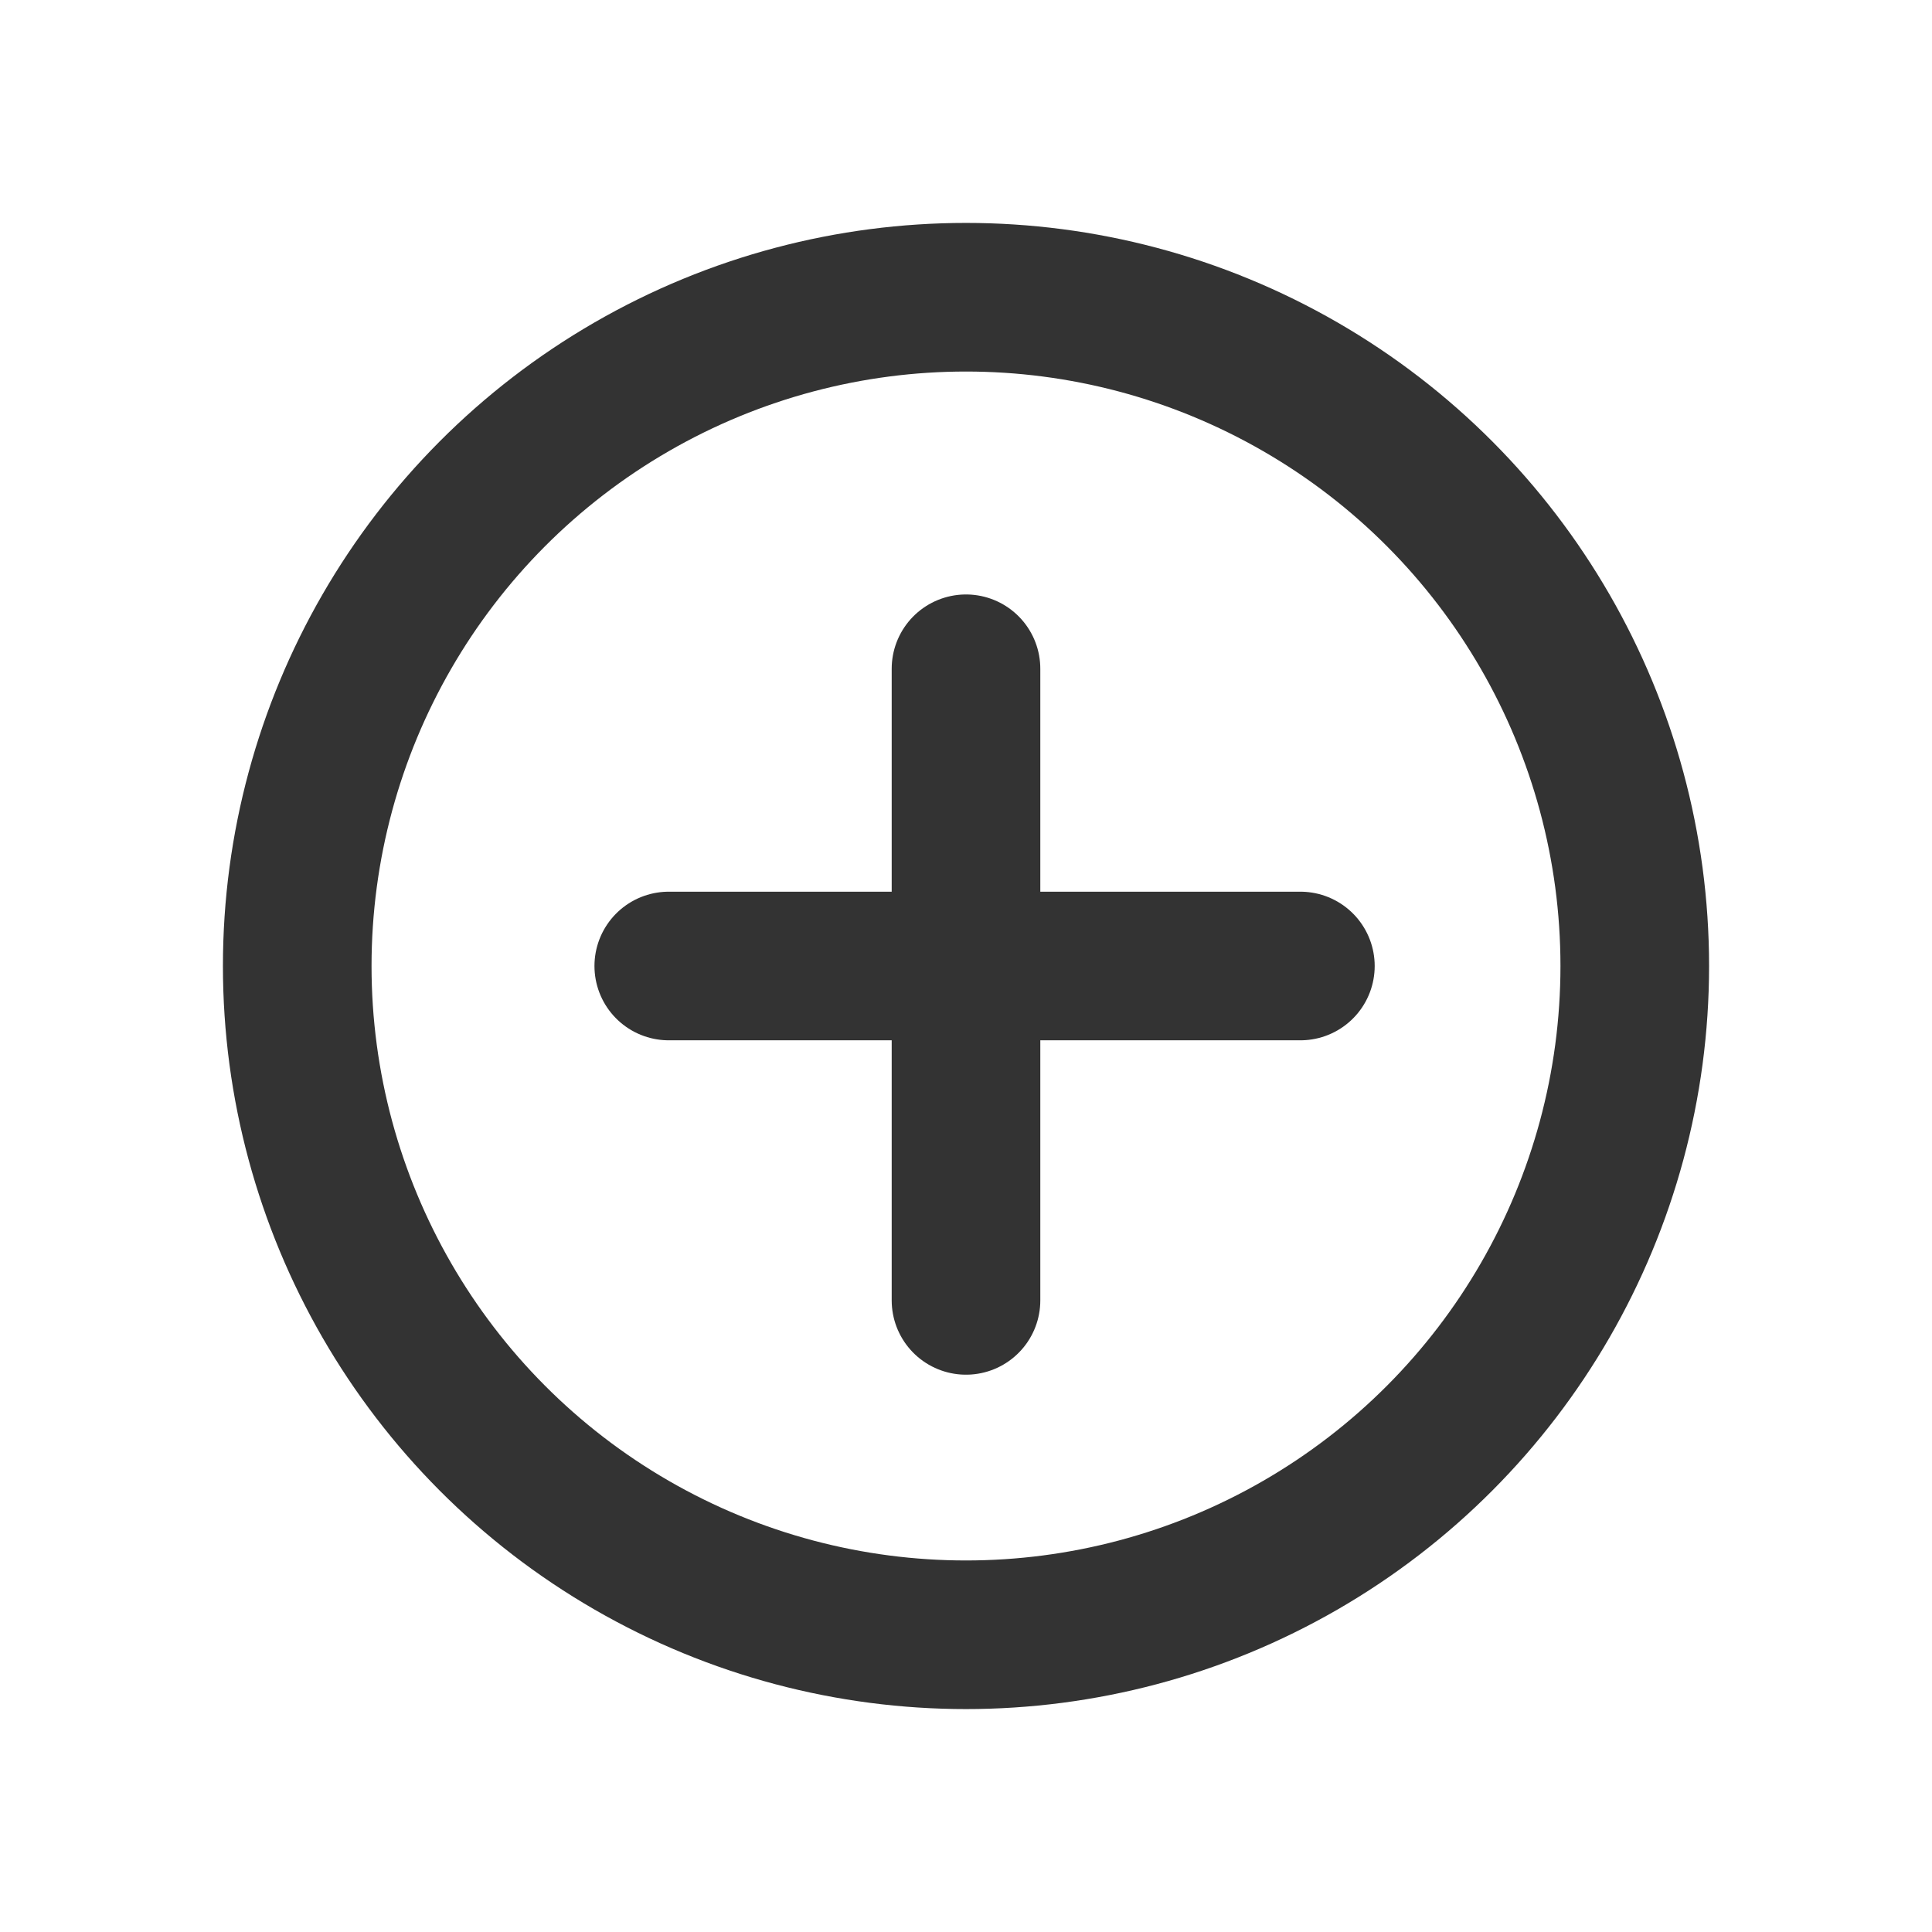 <!-- Copyright (c) 2022 NetEase, Inc. All rights reserved. -->
<!-- Use of this source code is governed by a MIT license that can be -->
<!-- found in the LICENSE file. -->

<svg width="26" height="26" viewBox="0 0 26 26" fill="none" xmlns="http://www.w3.org/2000/svg">
<circle cx="13" cy="13" r="9" stroke="#333333" stroke-width="2"/>
<path d="M9 13H17.5" stroke="#333333" stroke-width="2" stroke-linecap="round"/>
<path d="M13 9L13 17.5" stroke="#333333" stroke-width="2" stroke-linecap="round"/>
</svg>
